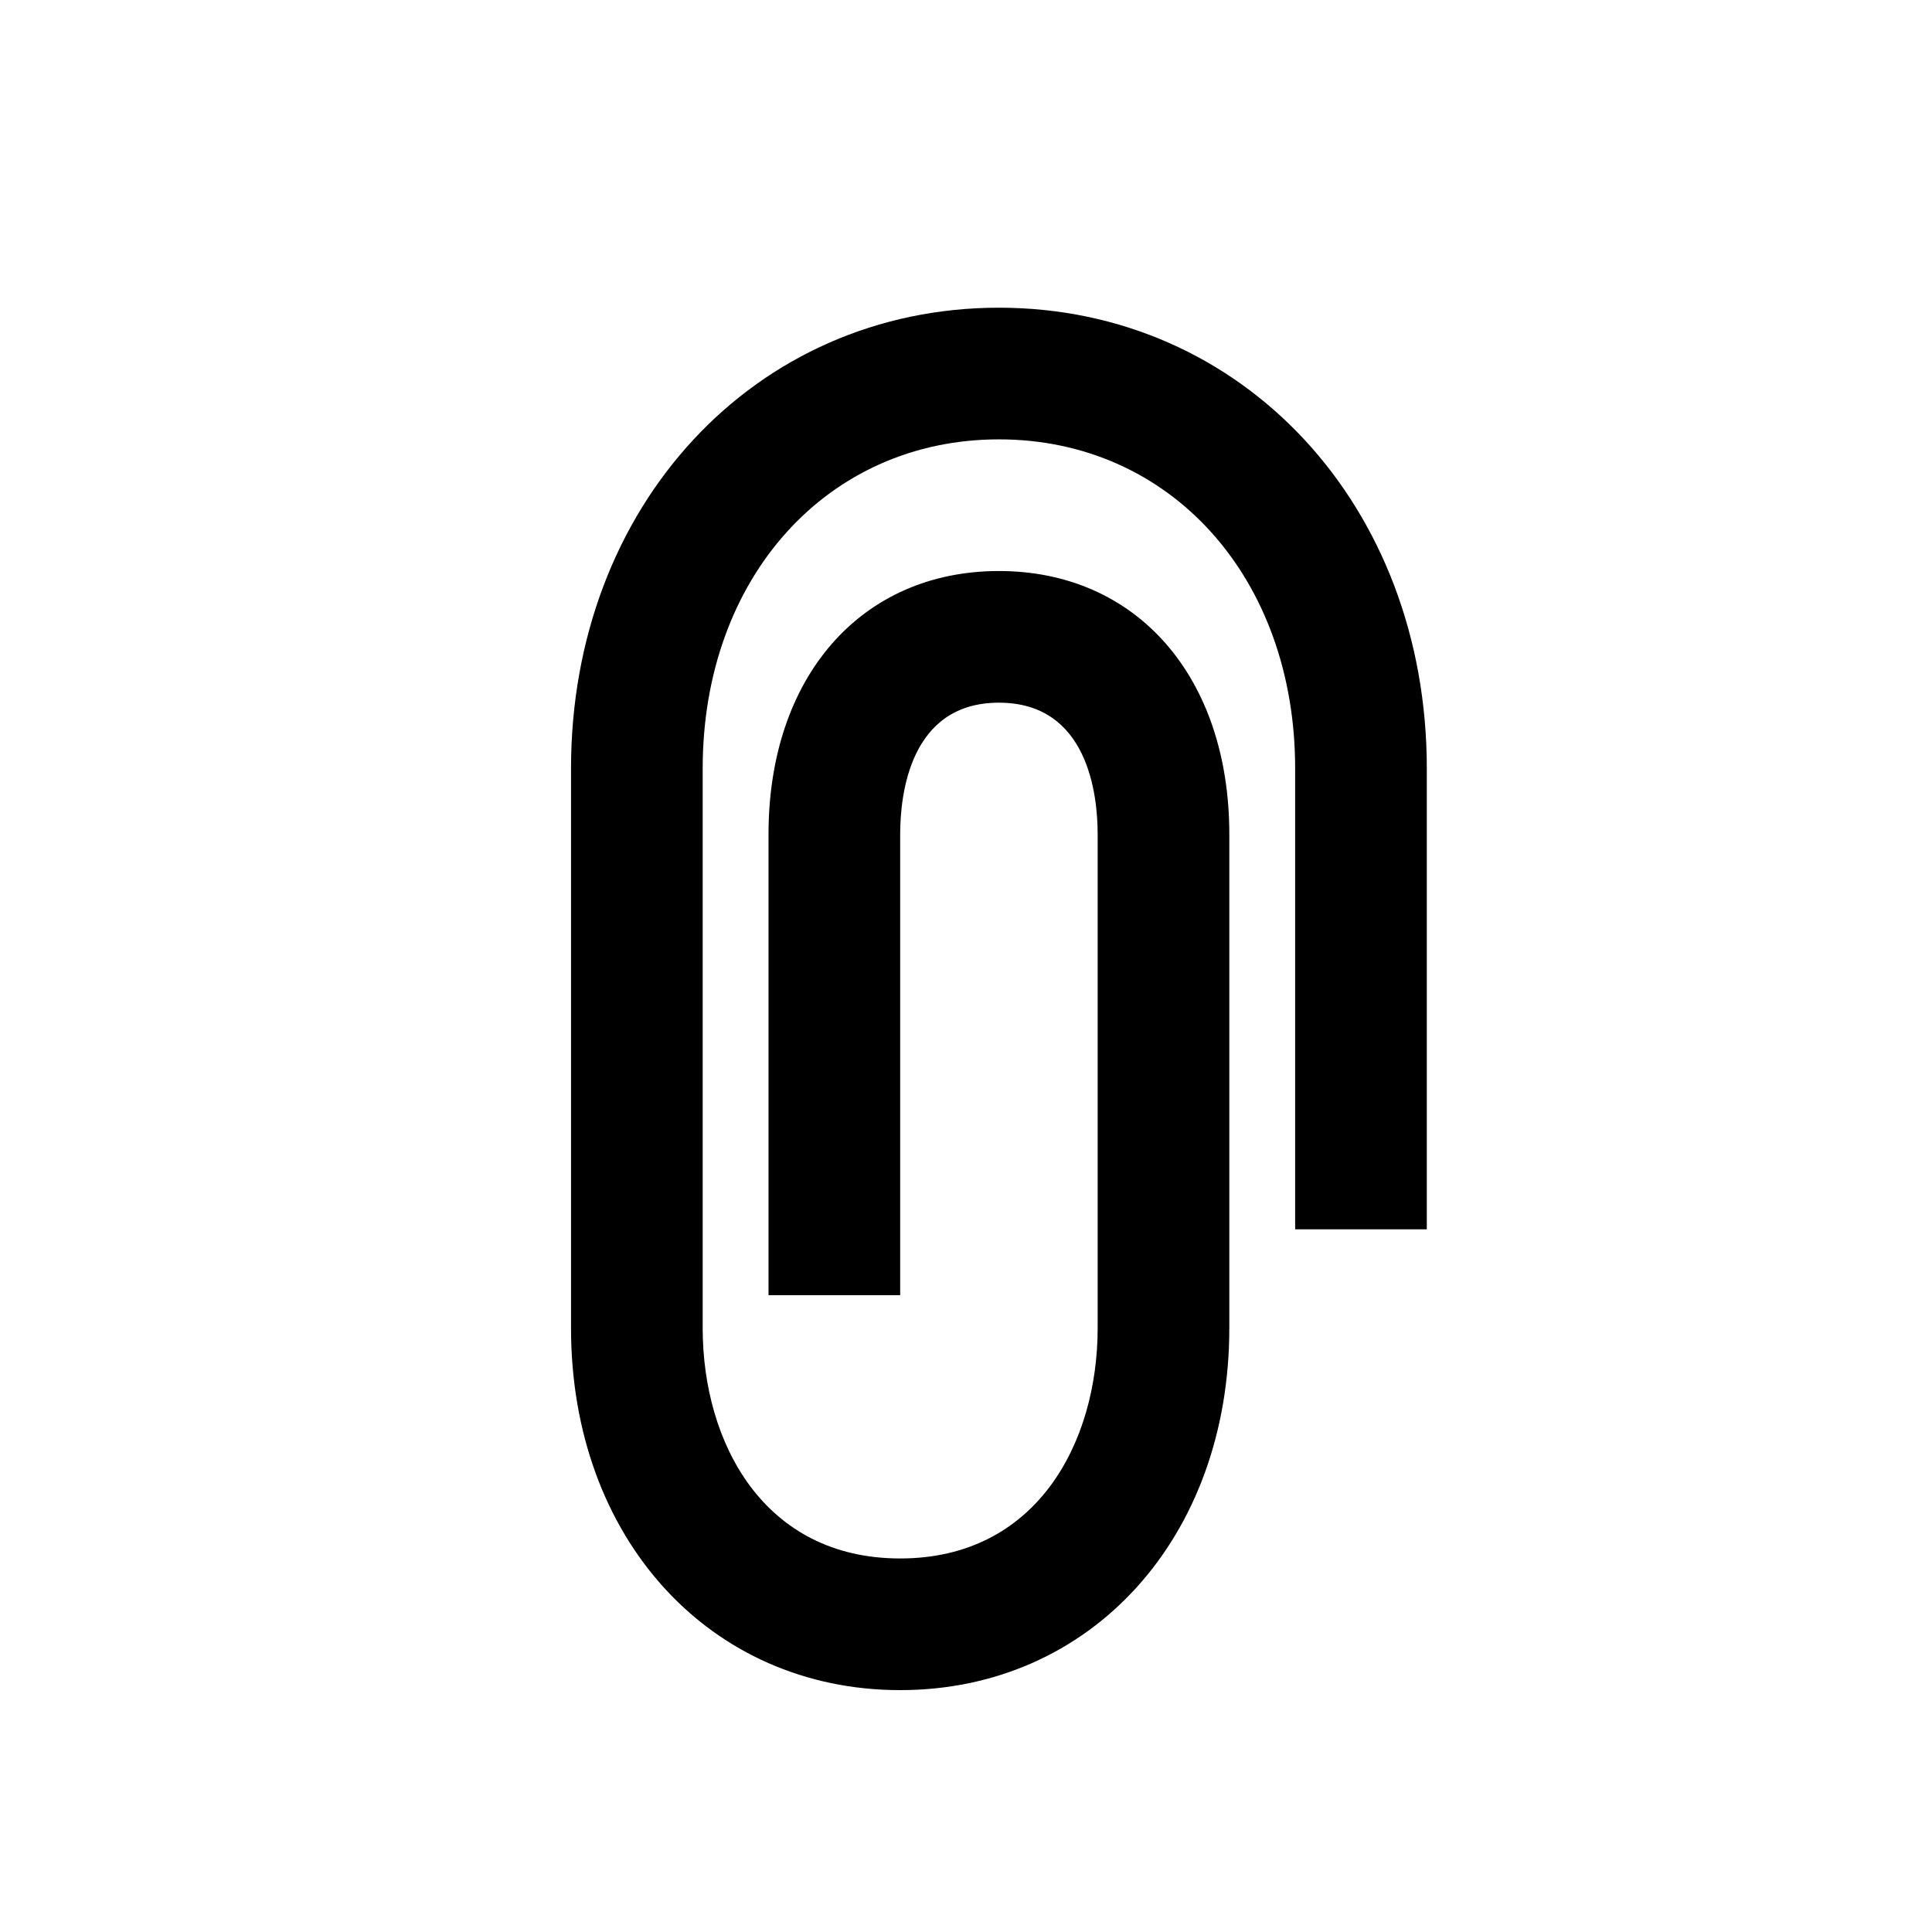 <svg height="642" viewBox="0 0 642 642" width="642" xmlns="http://www.w3.org/2000/svg"><path d="m189.75 441.312v-185.938c0-87.303 61.119-153.125 142.188-153.125s142.188 65.822 142.188 153.125v153.125h-43.75v-153.125c0-63.372-41.409-109.375-98.438-109.375s-98.438 46.003-98.438 109.375v185.938c0 38.128 20.3 76.562 65.625 76.562s65.625-38.434 65.625-76.562v-164.062c0-13.169-3.194-43.75-32.812-43.75s-32.812 30.581-32.812 43.75v153.125h-43.75v-153.125c0-52.347 30.778-87.5 76.562-87.5s76.562 35.153 76.562 87.5v164.062c0 69.716-46.003 120.312-109.375 120.312s-109.375-50.597-109.375-120.312z" fill-rule="evenodd"/></svg>